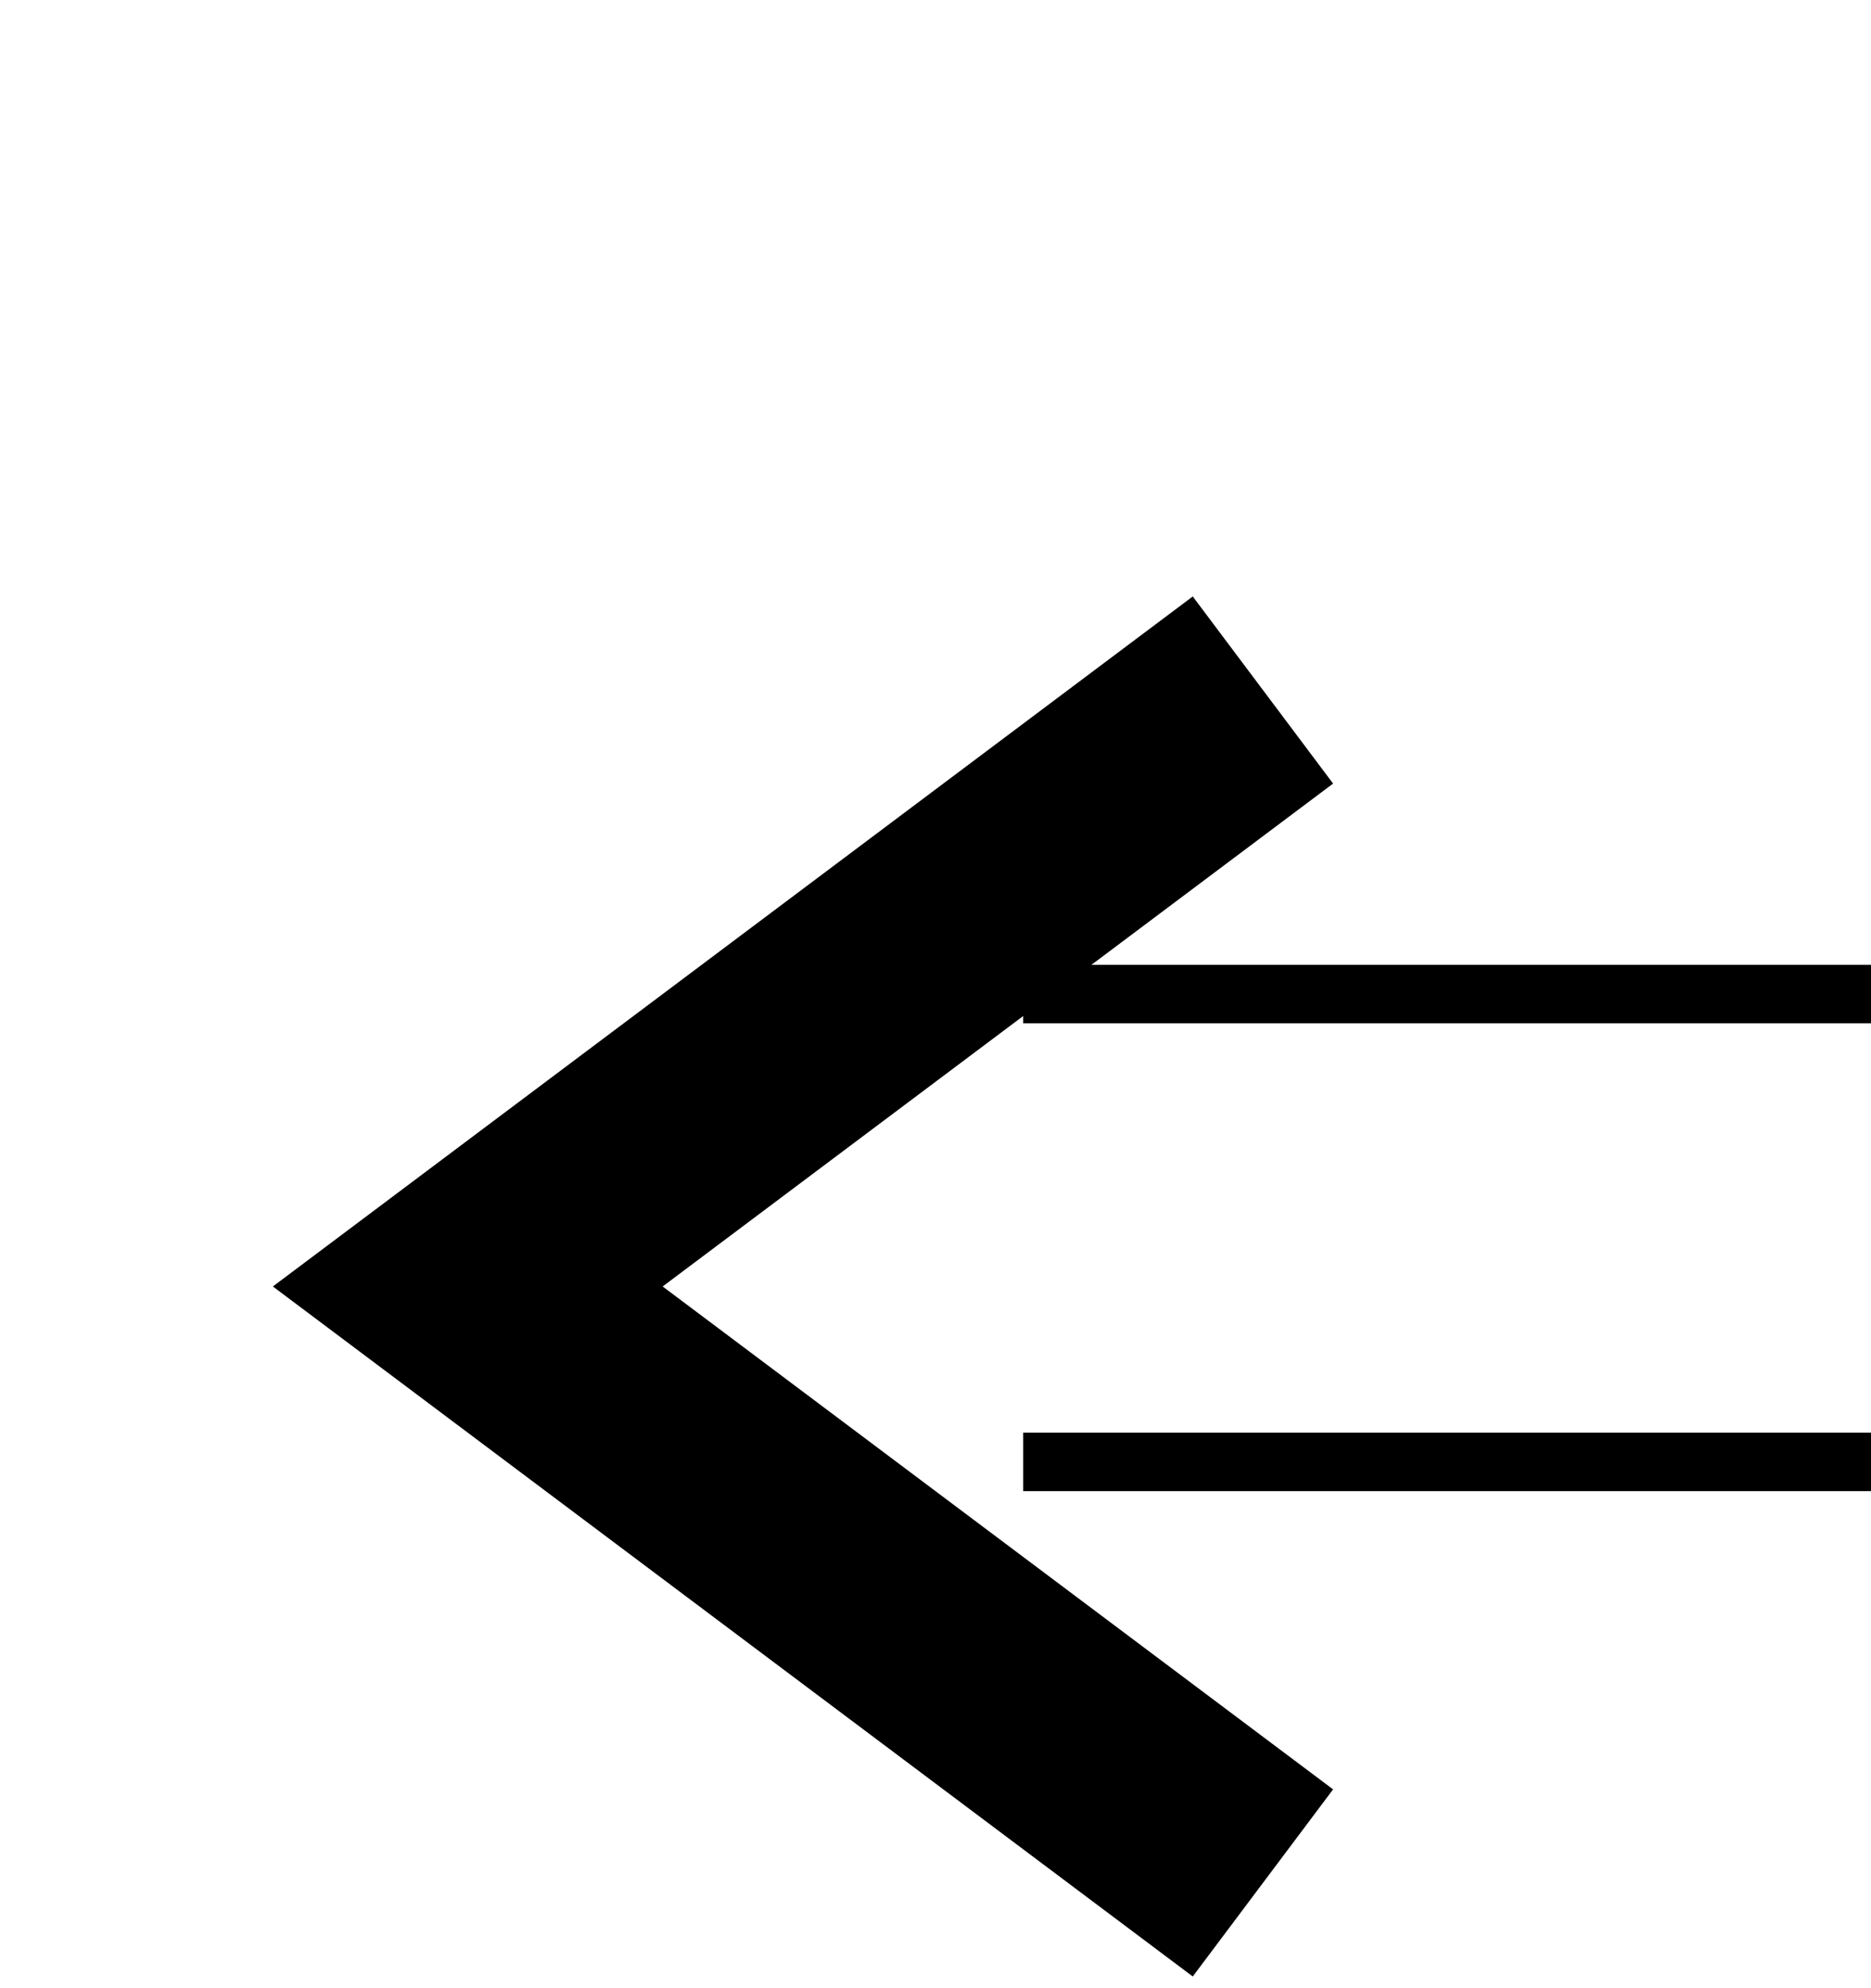 <?xml version="1.0" encoding="UTF-8" standalone="no"?>
<svg xmlns="http://www.w3.org/2000/svg" xmlns:xlink="http://www.w3.org/1999/xlink" version="1.1" height="170" width="160" >
    <defs>
    <style type="text/css"><![CDATA[
        #arrow-back {
            stroke: black;
        }
        #arrow-rod {
            fill: none;
            stroke: black;
        }
    ]]>
    </style>
    </defs>
    <polyline points="100 65, 40 110, 100 155" stroke-width="20"
        stroke-linecap="square" fill="none" stroke-linejoin="roung" id="arrow-back"/>
    <polyline points="90 85 200 85 200 125 90 125" stroke-width="5"
        stroke-linecap="square" fill="none" stroke-linejoin="roung" id="arrow-rod"/>      
</svg>